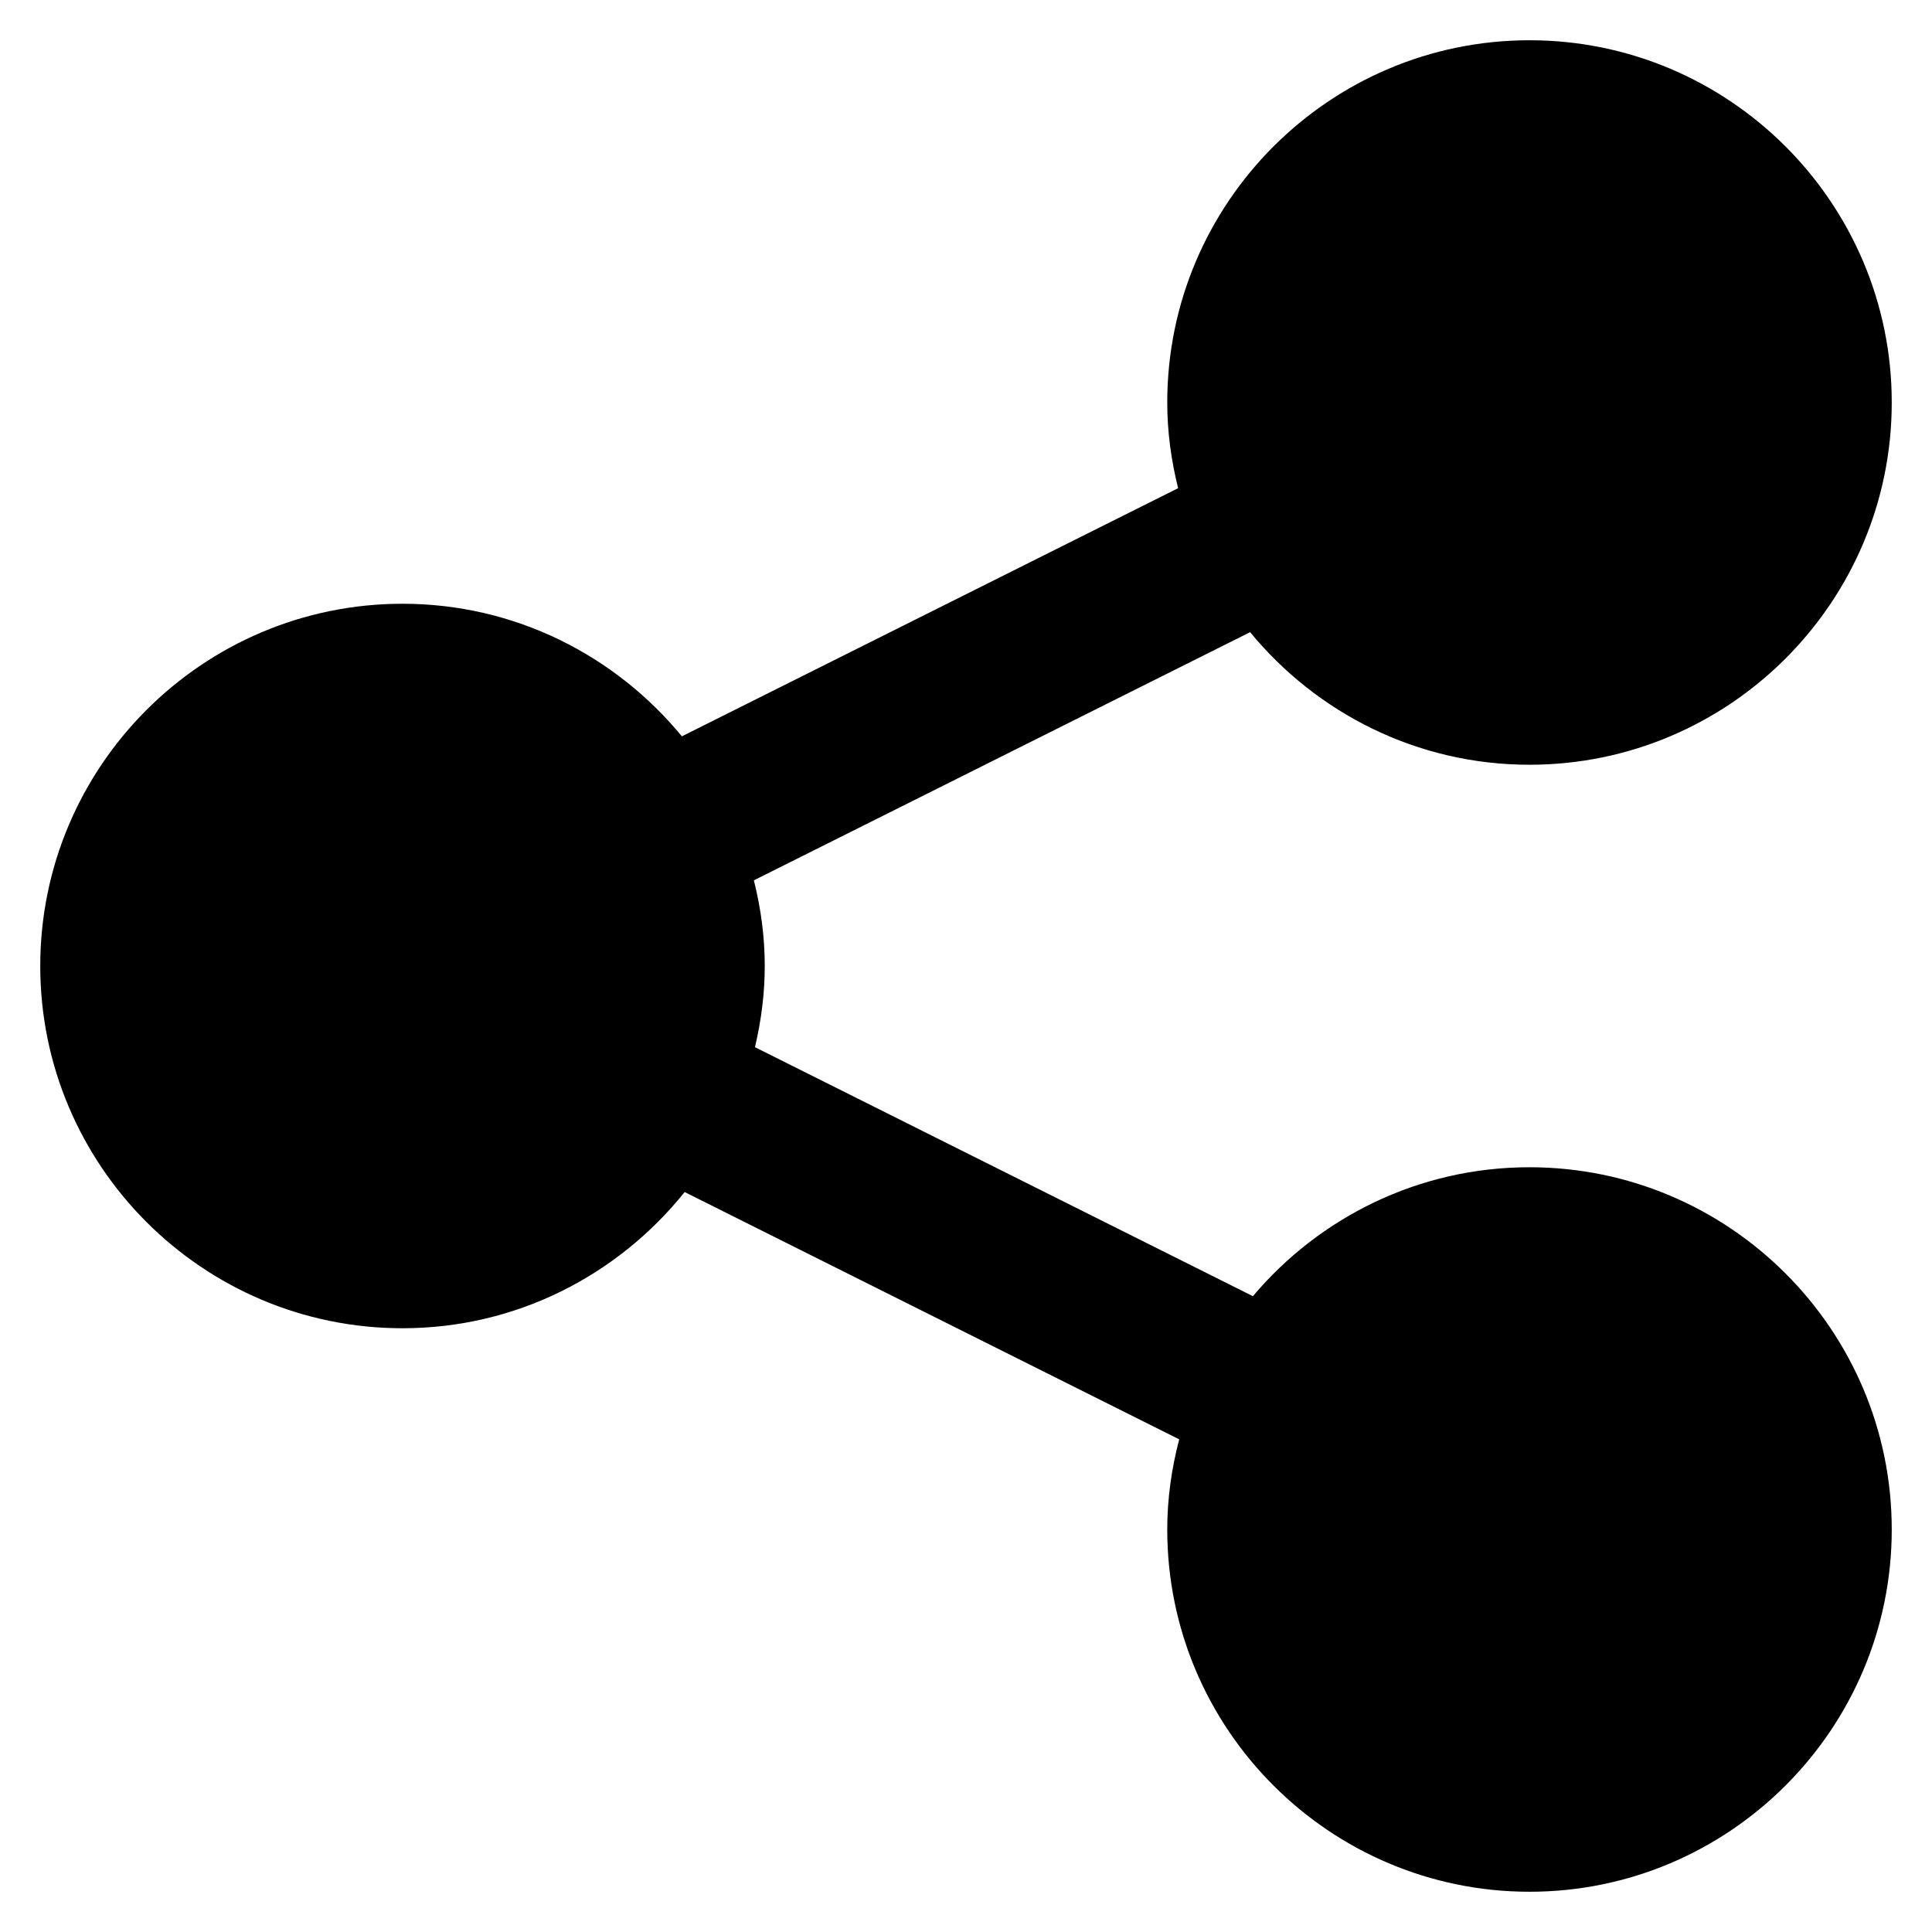 <?xml version="1.0" encoding="utf-8"?>
<!-- Generator: Adobe Illustrator 19.2.1, SVG Export Plug-In . SVG Version: 6.00 Build 0)  -->
<!DOCTYPE svg PUBLIC "-//W3C//DTD SVG 1.1//EN" "http://www.w3.org/Graphics/SVG/1.1/DTD/svg11.dtd">
<svg version="1.1" id="Layer_1" xmlns="http://www.w3.org/2000/svg" xmlns:xlink="http://www.w3.org/1999/xlink" x="0px" y="0px"
	 width="48px" height="48px" viewBox="0 0 48 48" enable-background="new 0 0 48 48" xml:space="preserve">
<path d="M38,19c4.962,0,9-4.037,9-9s-4.038-9-9-9s-9,4.037-9,9c0,0.735,0.1,1.445,0.27,2.129l-12.329,6.165
	C15.29,16.287,12.795,15,10,15c-4.962,0-9,4.037-9,9s4.038,9,9,9c2.836,0,5.36-1.326,7.01-3.384l12.287,6.144
	C29.109,36.477,29,37.225,29,38c0,4.963,4.038,9,9,9s9-4.037,9-9s-4.038-9-9-9c-2.755,0-5.22,1.247-6.872,3.203l-12.371-6.186
	c0.322-1.368,0.335-2.693-0.027-4.146l12.329-6.165C32.71,17.713,35.204,19,38,19z"/>
</svg>
